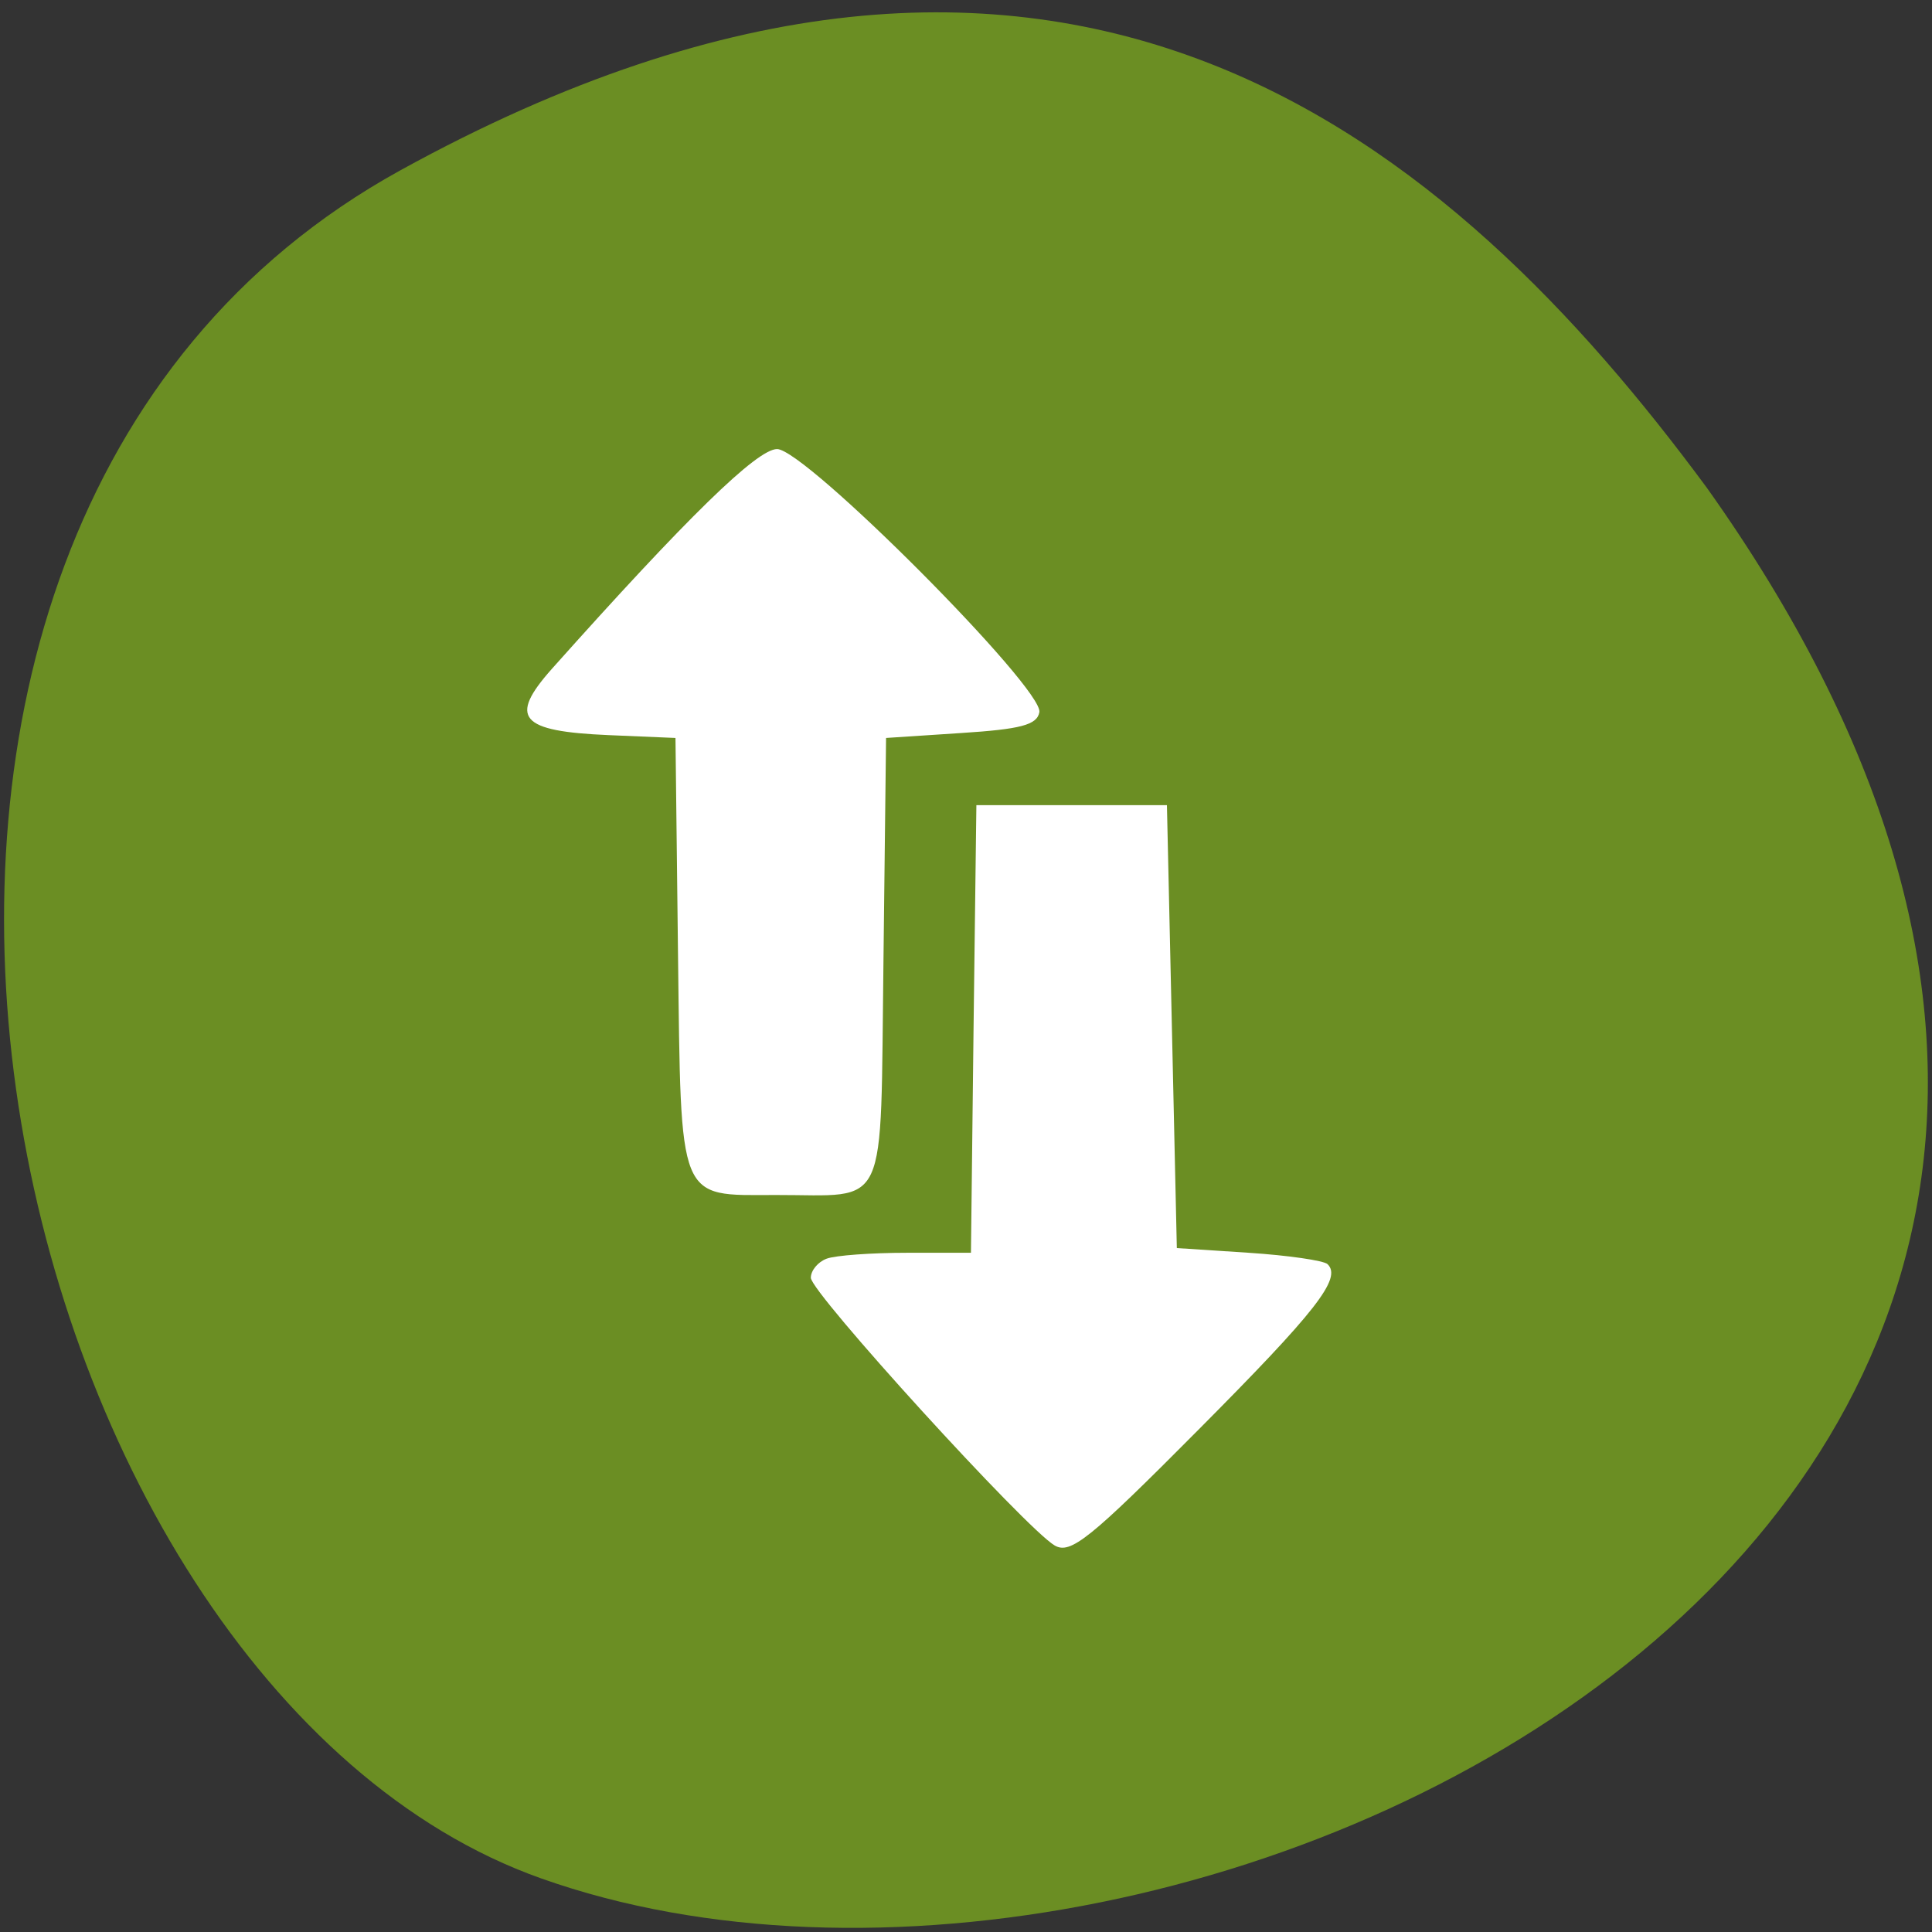 
<svg xmlns="http://www.w3.org/2000/svg" xmlns:xlink="http://www.w3.org/1999/xlink" width="32px" height="32px" viewBox="0 0 32 32" version="1.1">
<rect x="0" y="0" width="32" height="32" fill="#333333" stroke="none"/>
<g id="surface1">
<path style=" stroke:none;fill-rule:nonzero;fill:rgb(41.961%,55.686%,13.725%);fill-opacity:1;" d="M 6.633 2.82 C -4.383 8.887 -0.109 27.898 8.965 31.113 C 19.77 34.949 40.293 24.973 28.27 8.078 C 24.07 2.387 17.652 -3.246 6.633 2.82 Z M 6.633 2.82 "/>
<path style=" stroke:none;fill-rule:nonzero;fill:rgb(100%,100%,100%);fill-opacity:1;" d="M 9.141 11.078 C 11.379 8.57 12.539 7.438 12.871 7.438 C 13.34 7.438 17.293 11.41 17.215 11.797 C 17.176 12.008 16.902 12.078 15.922 12.141 L 14.676 12.223 L 14.633 15.91 C 14.578 20.145 14.742 19.789 12.84 19.793 C 11.219 19.797 11.281 19.945 11.23 15.809 L 11.188 12.223 L 10.082 12.176 C 8.609 12.113 8.418 11.891 9.141 11.078 Z M 13.691 20.848 C 13.836 20.793 14.434 20.75 15.02 20.75 L 16.082 20.75 L 16.125 17.043 L 16.172 13.336 L 19.328 13.336 L 19.492 20.672 L 20.684 20.75 C 21.34 20.793 21.926 20.879 21.988 20.938 C 22.23 21.172 21.809 21.711 19.832 23.699 C 18.051 25.492 17.73 25.75 17.469 25.598 C 16.996 25.324 13.43 21.41 13.43 21.164 C 13.43 21.043 13.547 20.902 13.691 20.848 Z M 13.691 20.848 "/>
</g>
</svg>

